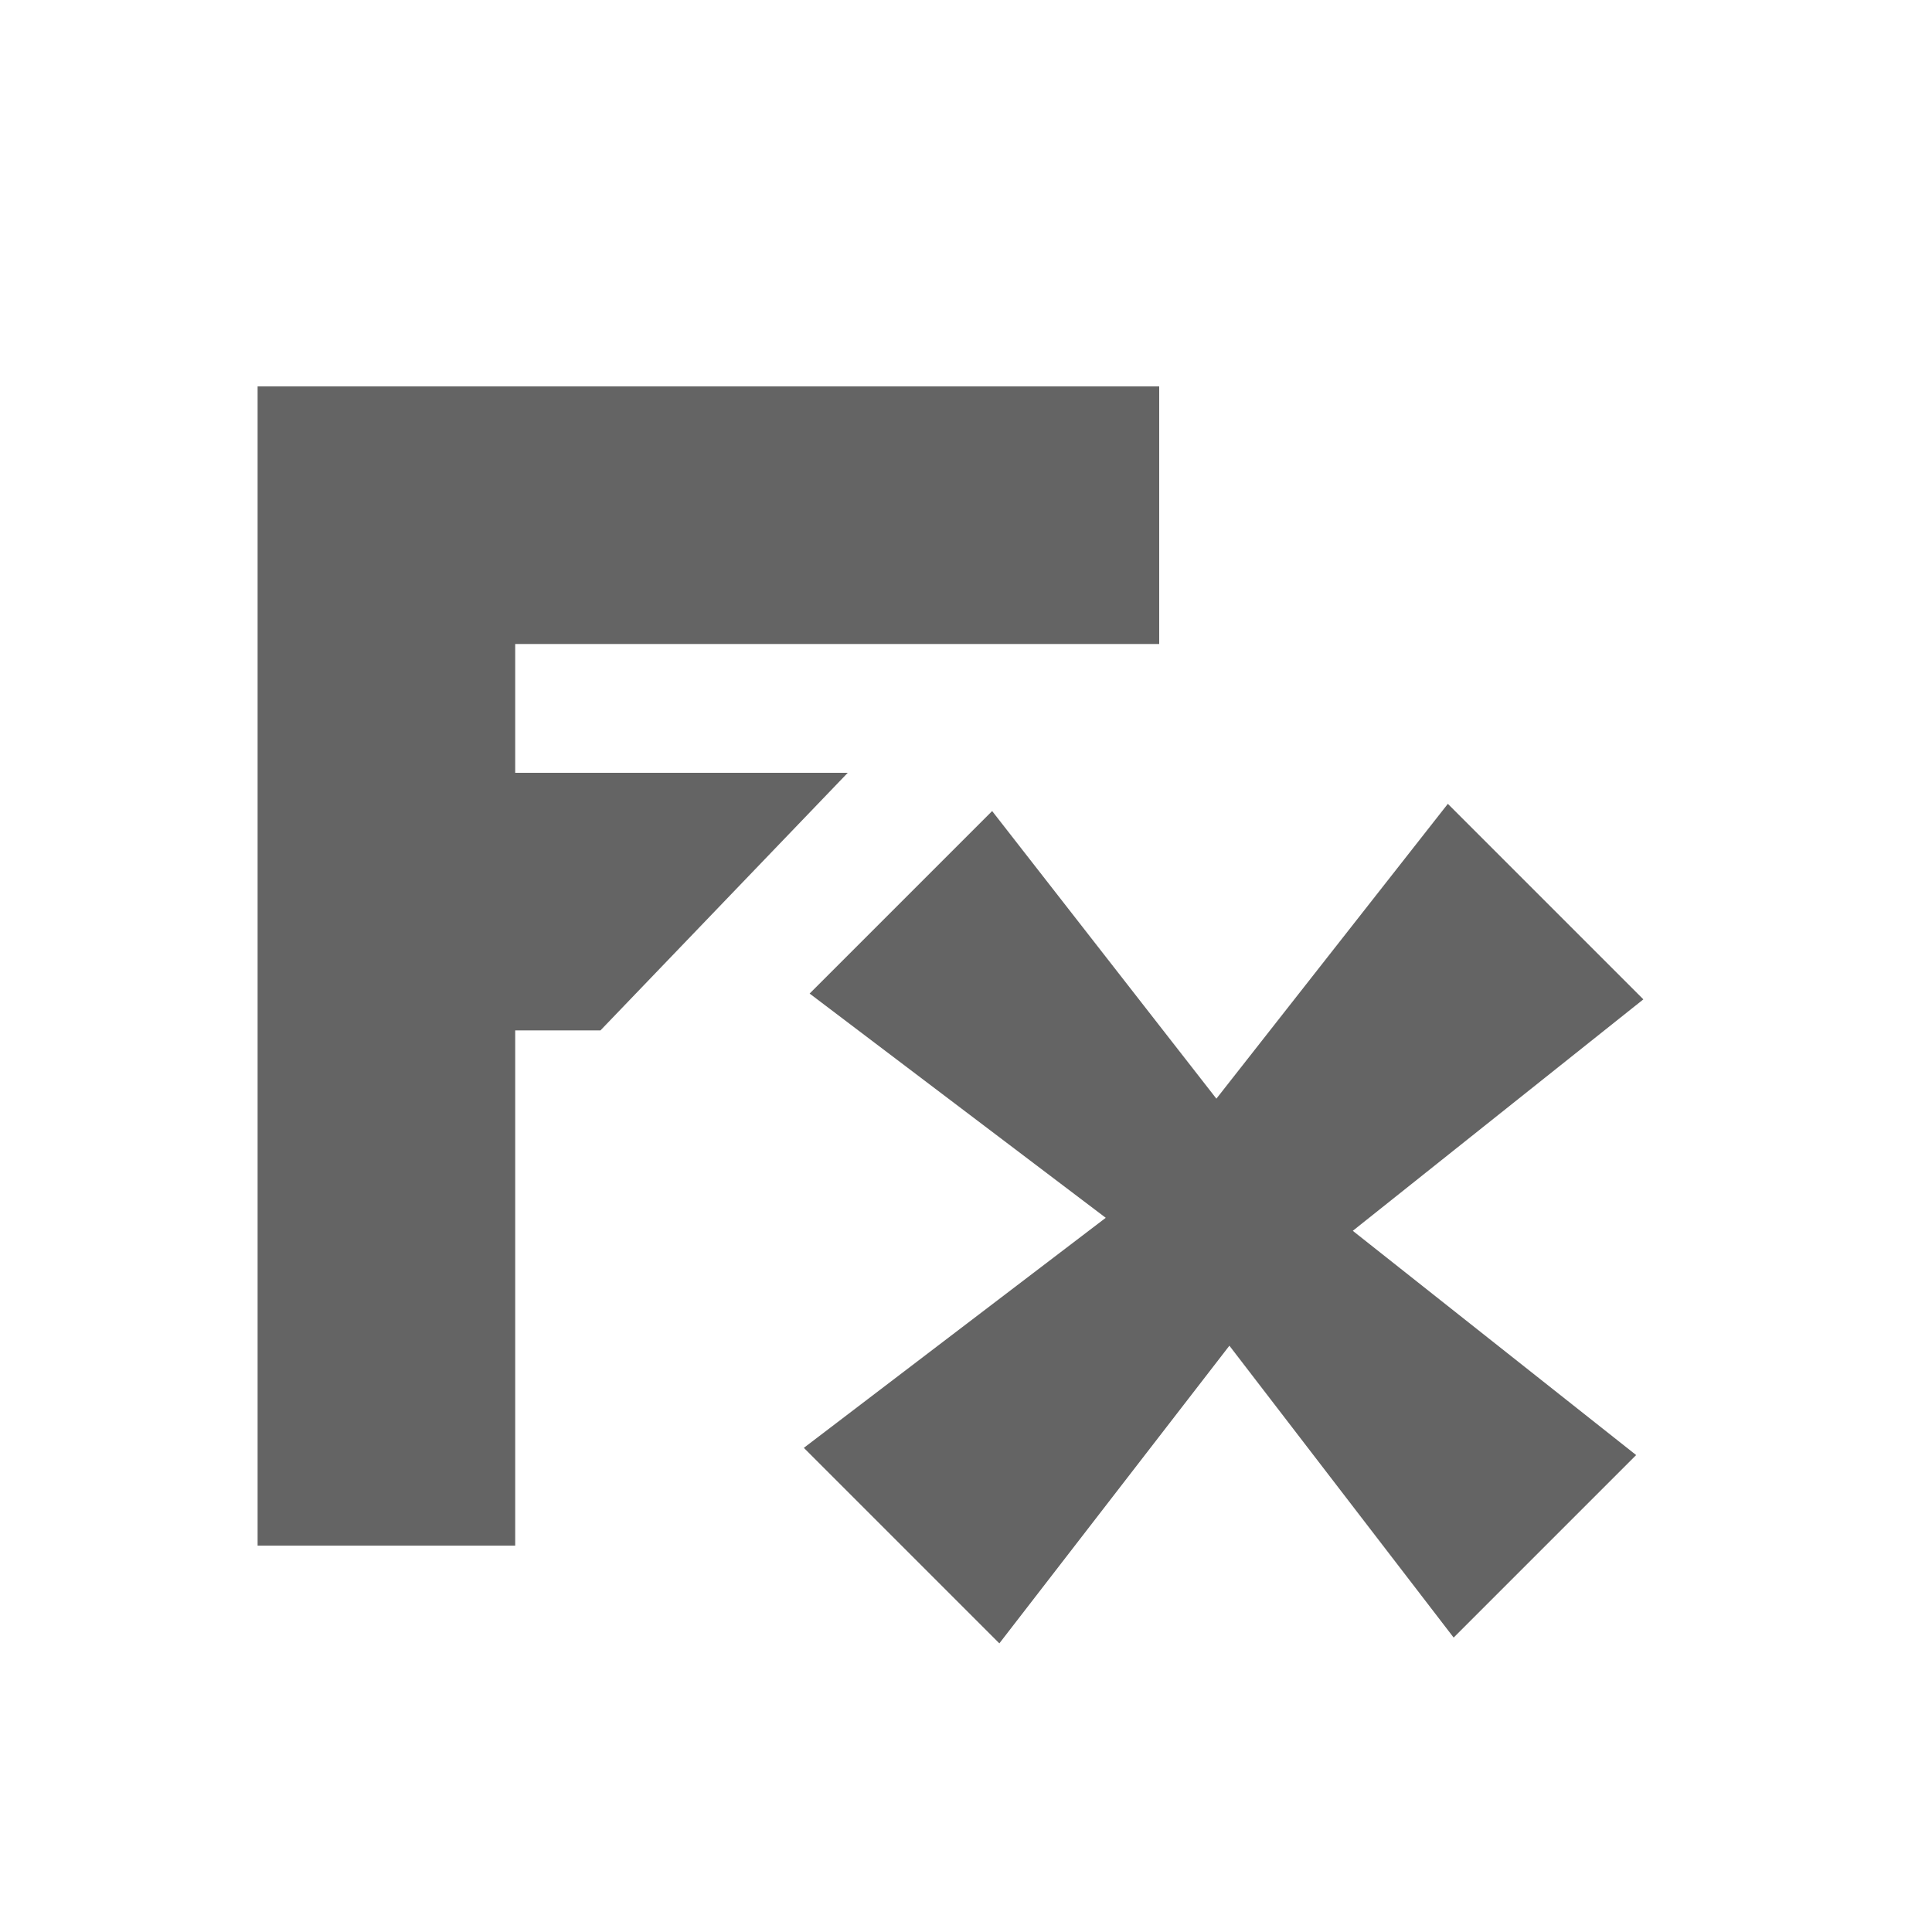 <?xml version="1.0" encoding="UTF-8" standalone="no"?><!DOCTYPE svg PUBLIC "-//W3C//DTD SVG 1.1//EN" "http://www.w3.org/Graphics/SVG/1.1/DTD/svg11.dtd"><svg width="100%" height="100%" viewBox="0 0 15 15" version="1.1" xmlns="http://www.w3.org/2000/svg" xmlns:xlink="http://www.w3.org/1999/xlink" xml:space="preserve" xmlns:serif="http://www.serif.com/" style="fill-rule:evenodd;clip-rule:evenodd;stroke-linejoin:round;stroke-miterlimit:2;"><g id="SchematicView_OverrideEffect_off"><g id="Icons"><g id="Base-Block" serif:id="Base Block"><path d="M15,2.1c-0,-1.159 -0.941,-2.1 -2.1,-2.1l-10.8,0c-1.159,0 -2.1,0.941 -2.1,2.1l-0,10.8c-0,1.159 0.941,2.1 2.1,2.1l10.8,0c1.159,0 2.1,-0.941 2.1,-2.1l-0,-10.8Z" style="fill-opacity:0;"/></g><path d="M2.4,2l6.2,0c0.773,0 1.4,0.627 1.4,1.4l-0,1.2c-0,0.701 -0.516,1.282 -1.189,1.382l0.715,0.716l0.872,-0.873c0.547,-0.546 1.434,-0.546 1.98,0l0.849,0.849c0.546,0.546 0.546,1.433 -0,1.98l-0.872,0.872l0.872,0.872c0.546,0.547 0.546,1.434 -0,1.98l-0.849,0.849c-0.546,0.546 -1.433,0.546 -1.98,-0l-0.872,-0.872l-0.872,0.872c-0.547,0.546 -1.434,0.546 -1.98,-0l-0.849,-0.849c-0.546,-0.546 -0.546,-1.433 0,-1.98l0.873,-0.872l-0.546,-0.546c-0.066,0.013 -0.133,0.02 -0.202,0.02l-0.9,0l-0.05,-0.003l-0,2.603c-0,0.773 -0.627,1.4 -1.4,1.4l-1.2,0c-0.773,0 -1.4,-0.627 -1.4,-1.4l-0,-8.2c-0,-0.773 0.627,-1.4 1.4,-1.4Zm7.044,6.53l1.797,-2.289l1.518,1.518l-2.256,1.797l2.2,1.741l-1.417,1.417l-1.741,-2.266l-1.786,2.311l-1.518,-1.518l2.344,-1.786l-2.299,-1.741l1.417,-1.417l1.741,2.233Zm-7.444,-5.53l7,0l-0,2l-5,0l-0,1l2.582,0l-1.92,2l-0.662,0l-0,4l-2,0l-0,-9Z" style="fill-opacity:0;"/><path d="M9.444,8.53l1.797,-2.289l1.518,1.518l-2.256,1.797l2.2,1.741l-1.417,1.417l-1.741,-2.266l-1.786,2.311l-1.518,-1.518l2.344,-1.786l-2.299,-1.741l1.417,-1.417l1.741,2.233Zm-7.444,-5.53l7,0l-0,2l-5,0l-0,1l2.582,0l-1.92,2l-0.662,0l-0,4l-2,0l-0,-9Z" style="fill:#646464;"/></g></g></svg>